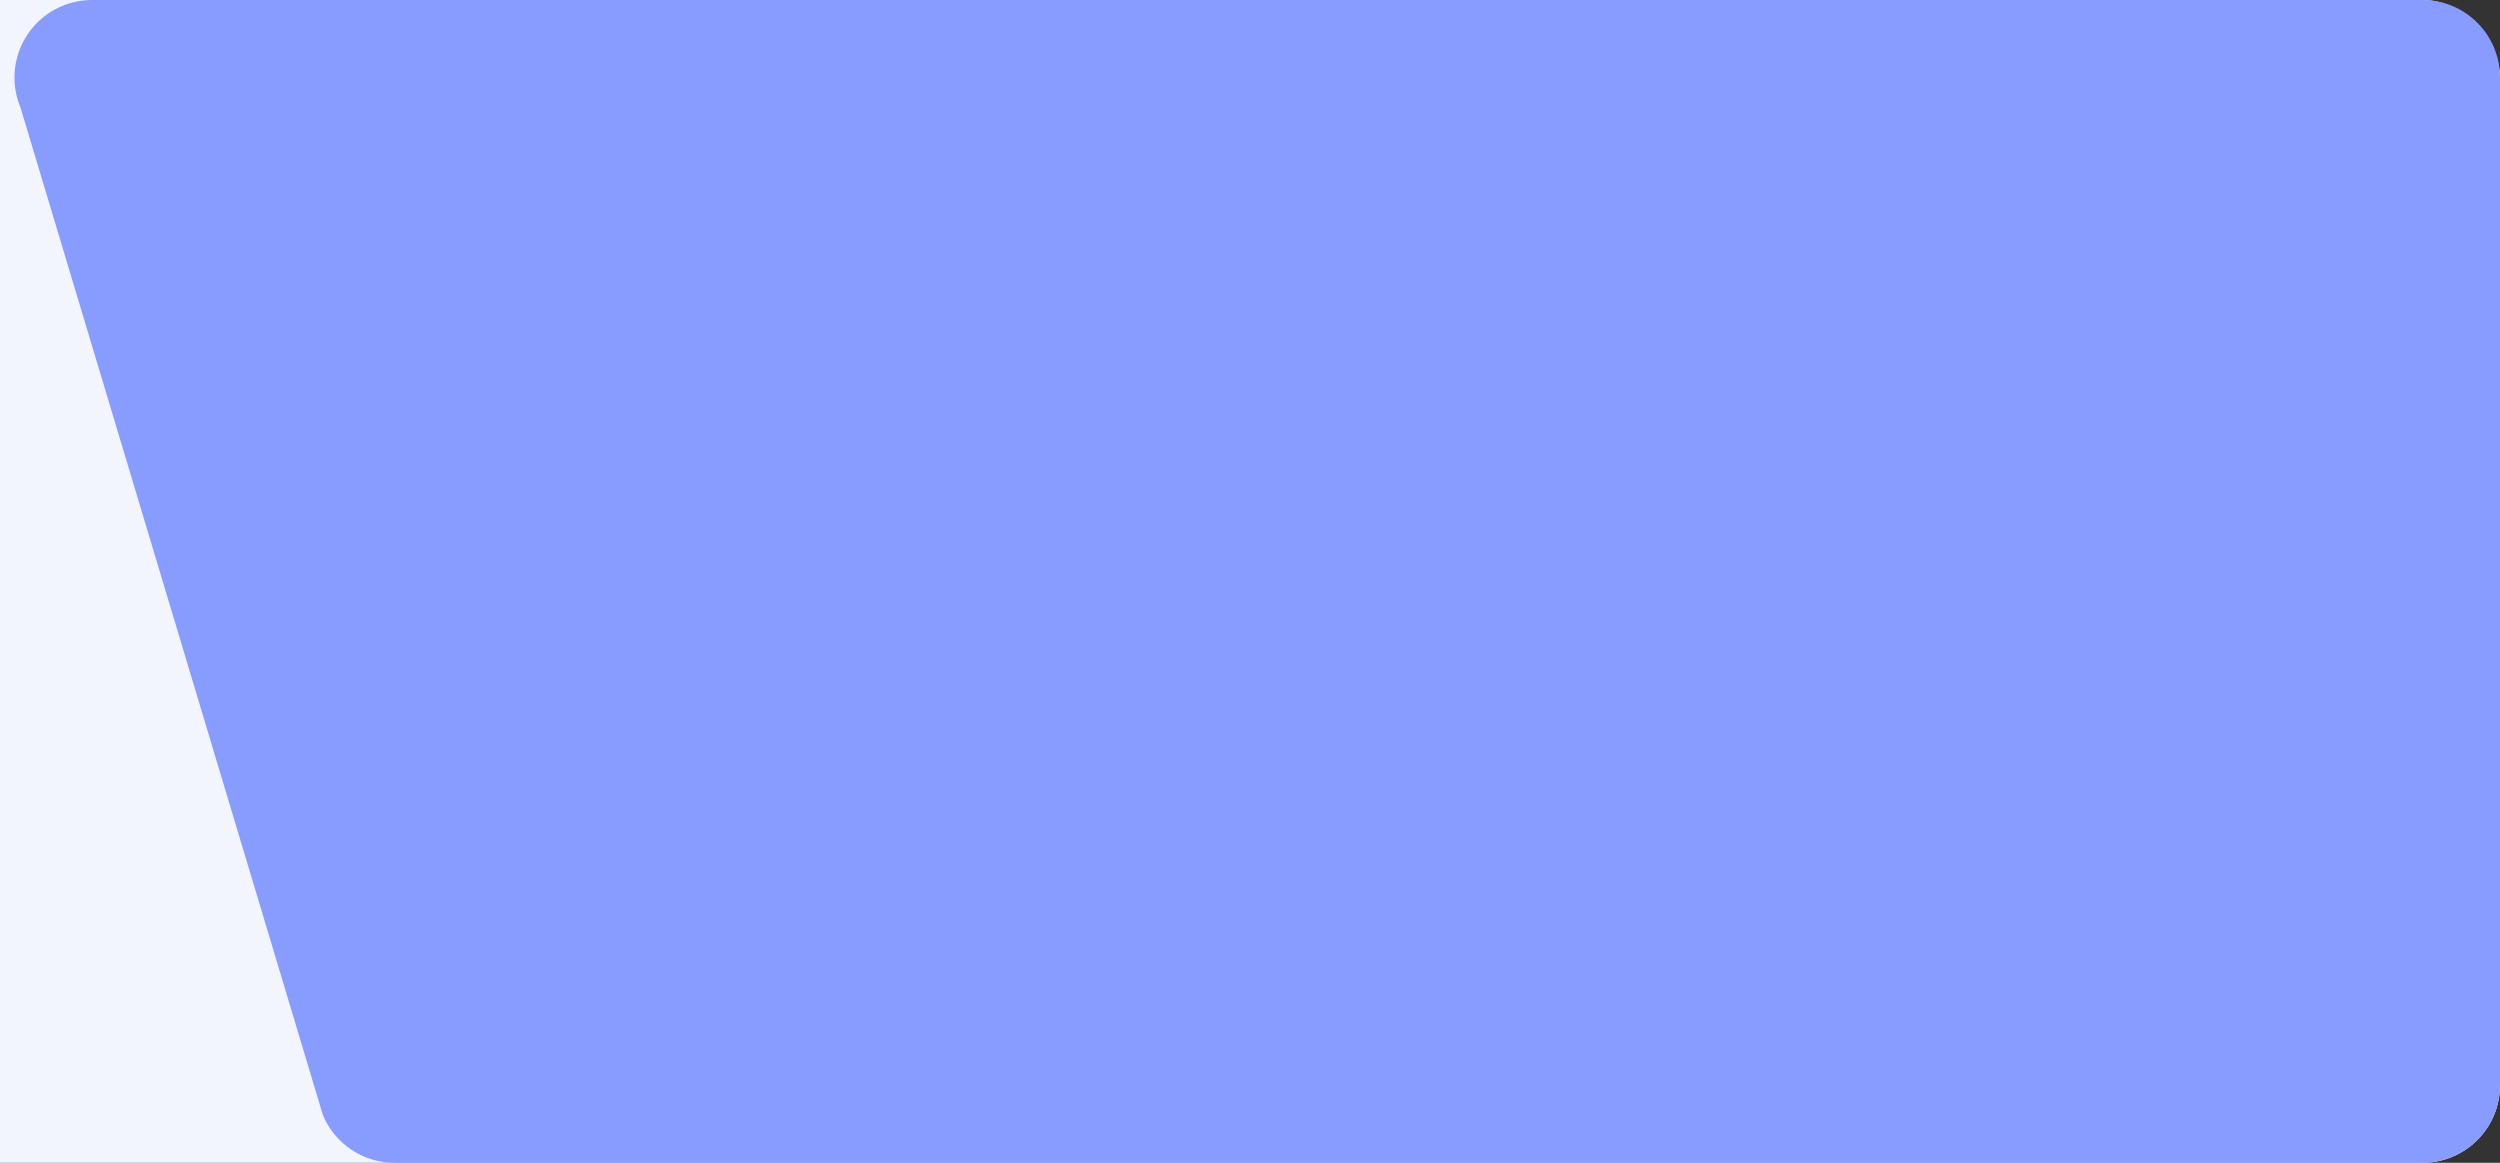 <?xml version="1.0" encoding="UTF-8"?>
<svg width="129px" height="60px" viewBox="0 0 129 60" version="1.1" xmlns="http://www.w3.org/2000/svg" xmlns:xlink="http://www.w3.org/1999/xlink">
    <rect x="0" y="0" width="129" height="60" fill="#333333" stroke="none"/>
    <title>路径备份 22</title>
    <g id="内容中台" stroke="none" stroke-width="1" fill="none" fill-rule="evenodd">
        <g id="直播详情/百应数据/数据概览" transform="translate(-1175, -2311)">
            <g id="编组-17" transform="translate(827, 1971)">
                <rect id="矩形备份-95" fill="#F2F5FE" x="0" y="340" width="477" height="60" rx="4"></rect>
                <path d="M368.354,400 C366.741,400 365.285,399.03 364.663,397.541 L349.056,345.541 C348.205,343.502 349.168,341.16 351.206,340.309 C351.694,340.105 352.218,340 352.747,340 L473,340 C475.209,340 477,341.791 477,344 L477,396 C477,398.209 475.209,400 473,400 L368.354,400 Z" id="路径备份-22" fill="#889CFF"></path>
            </g>
        </g>
    </g>
</svg>